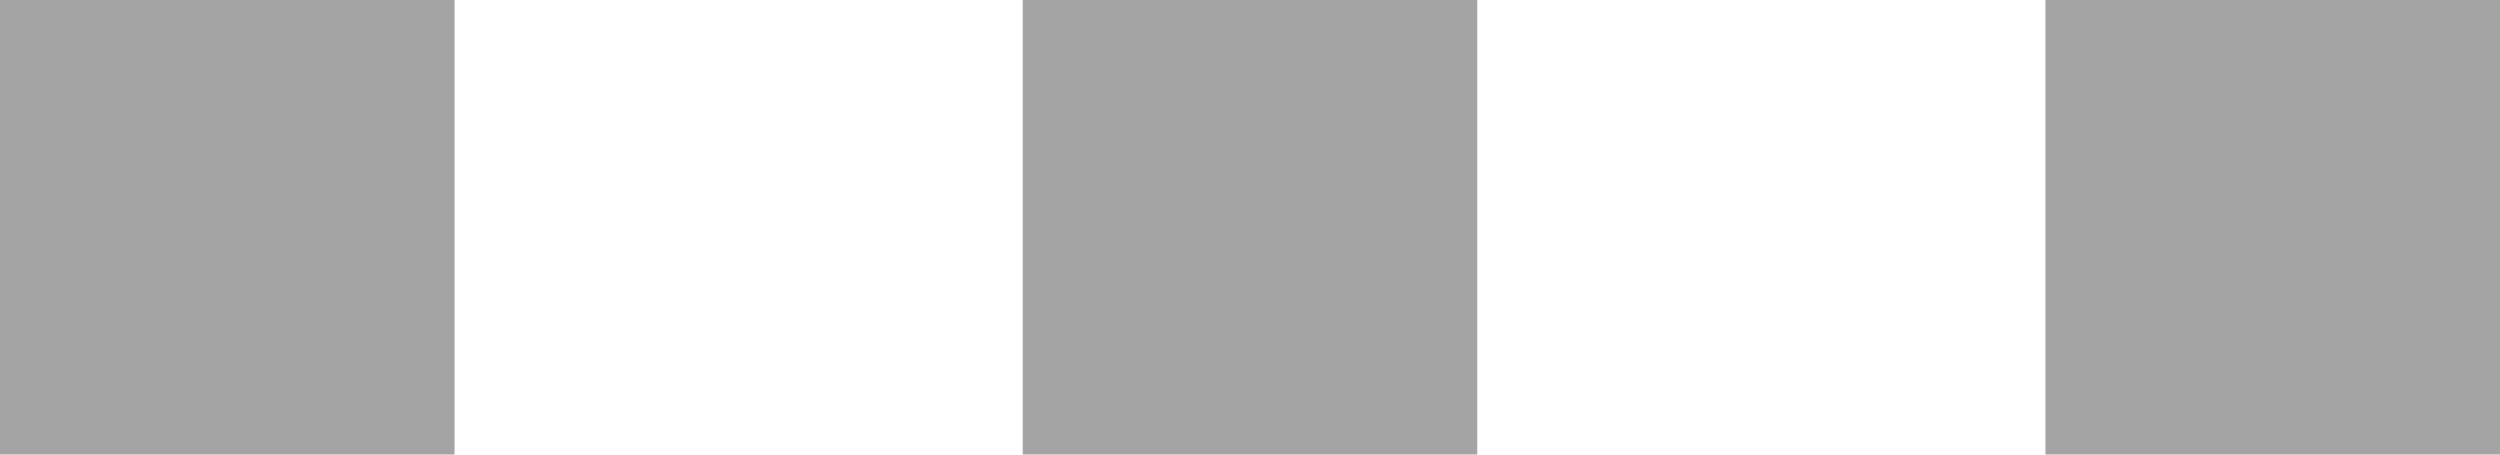 <svg width="22" height="4" viewBox="0 0 22 4" fill="none" xmlns="http://www.w3.org/2000/svg">
<path d="M18 0H22V4H18V0Z" fill="#A4A4A4"/>
<path d="M9 0H13V4H9V0Z" fill="#A4A4A4"/>
<path d="M0 0H4V4H0V0Z" fill="#A4A4A4"/>
</svg>
